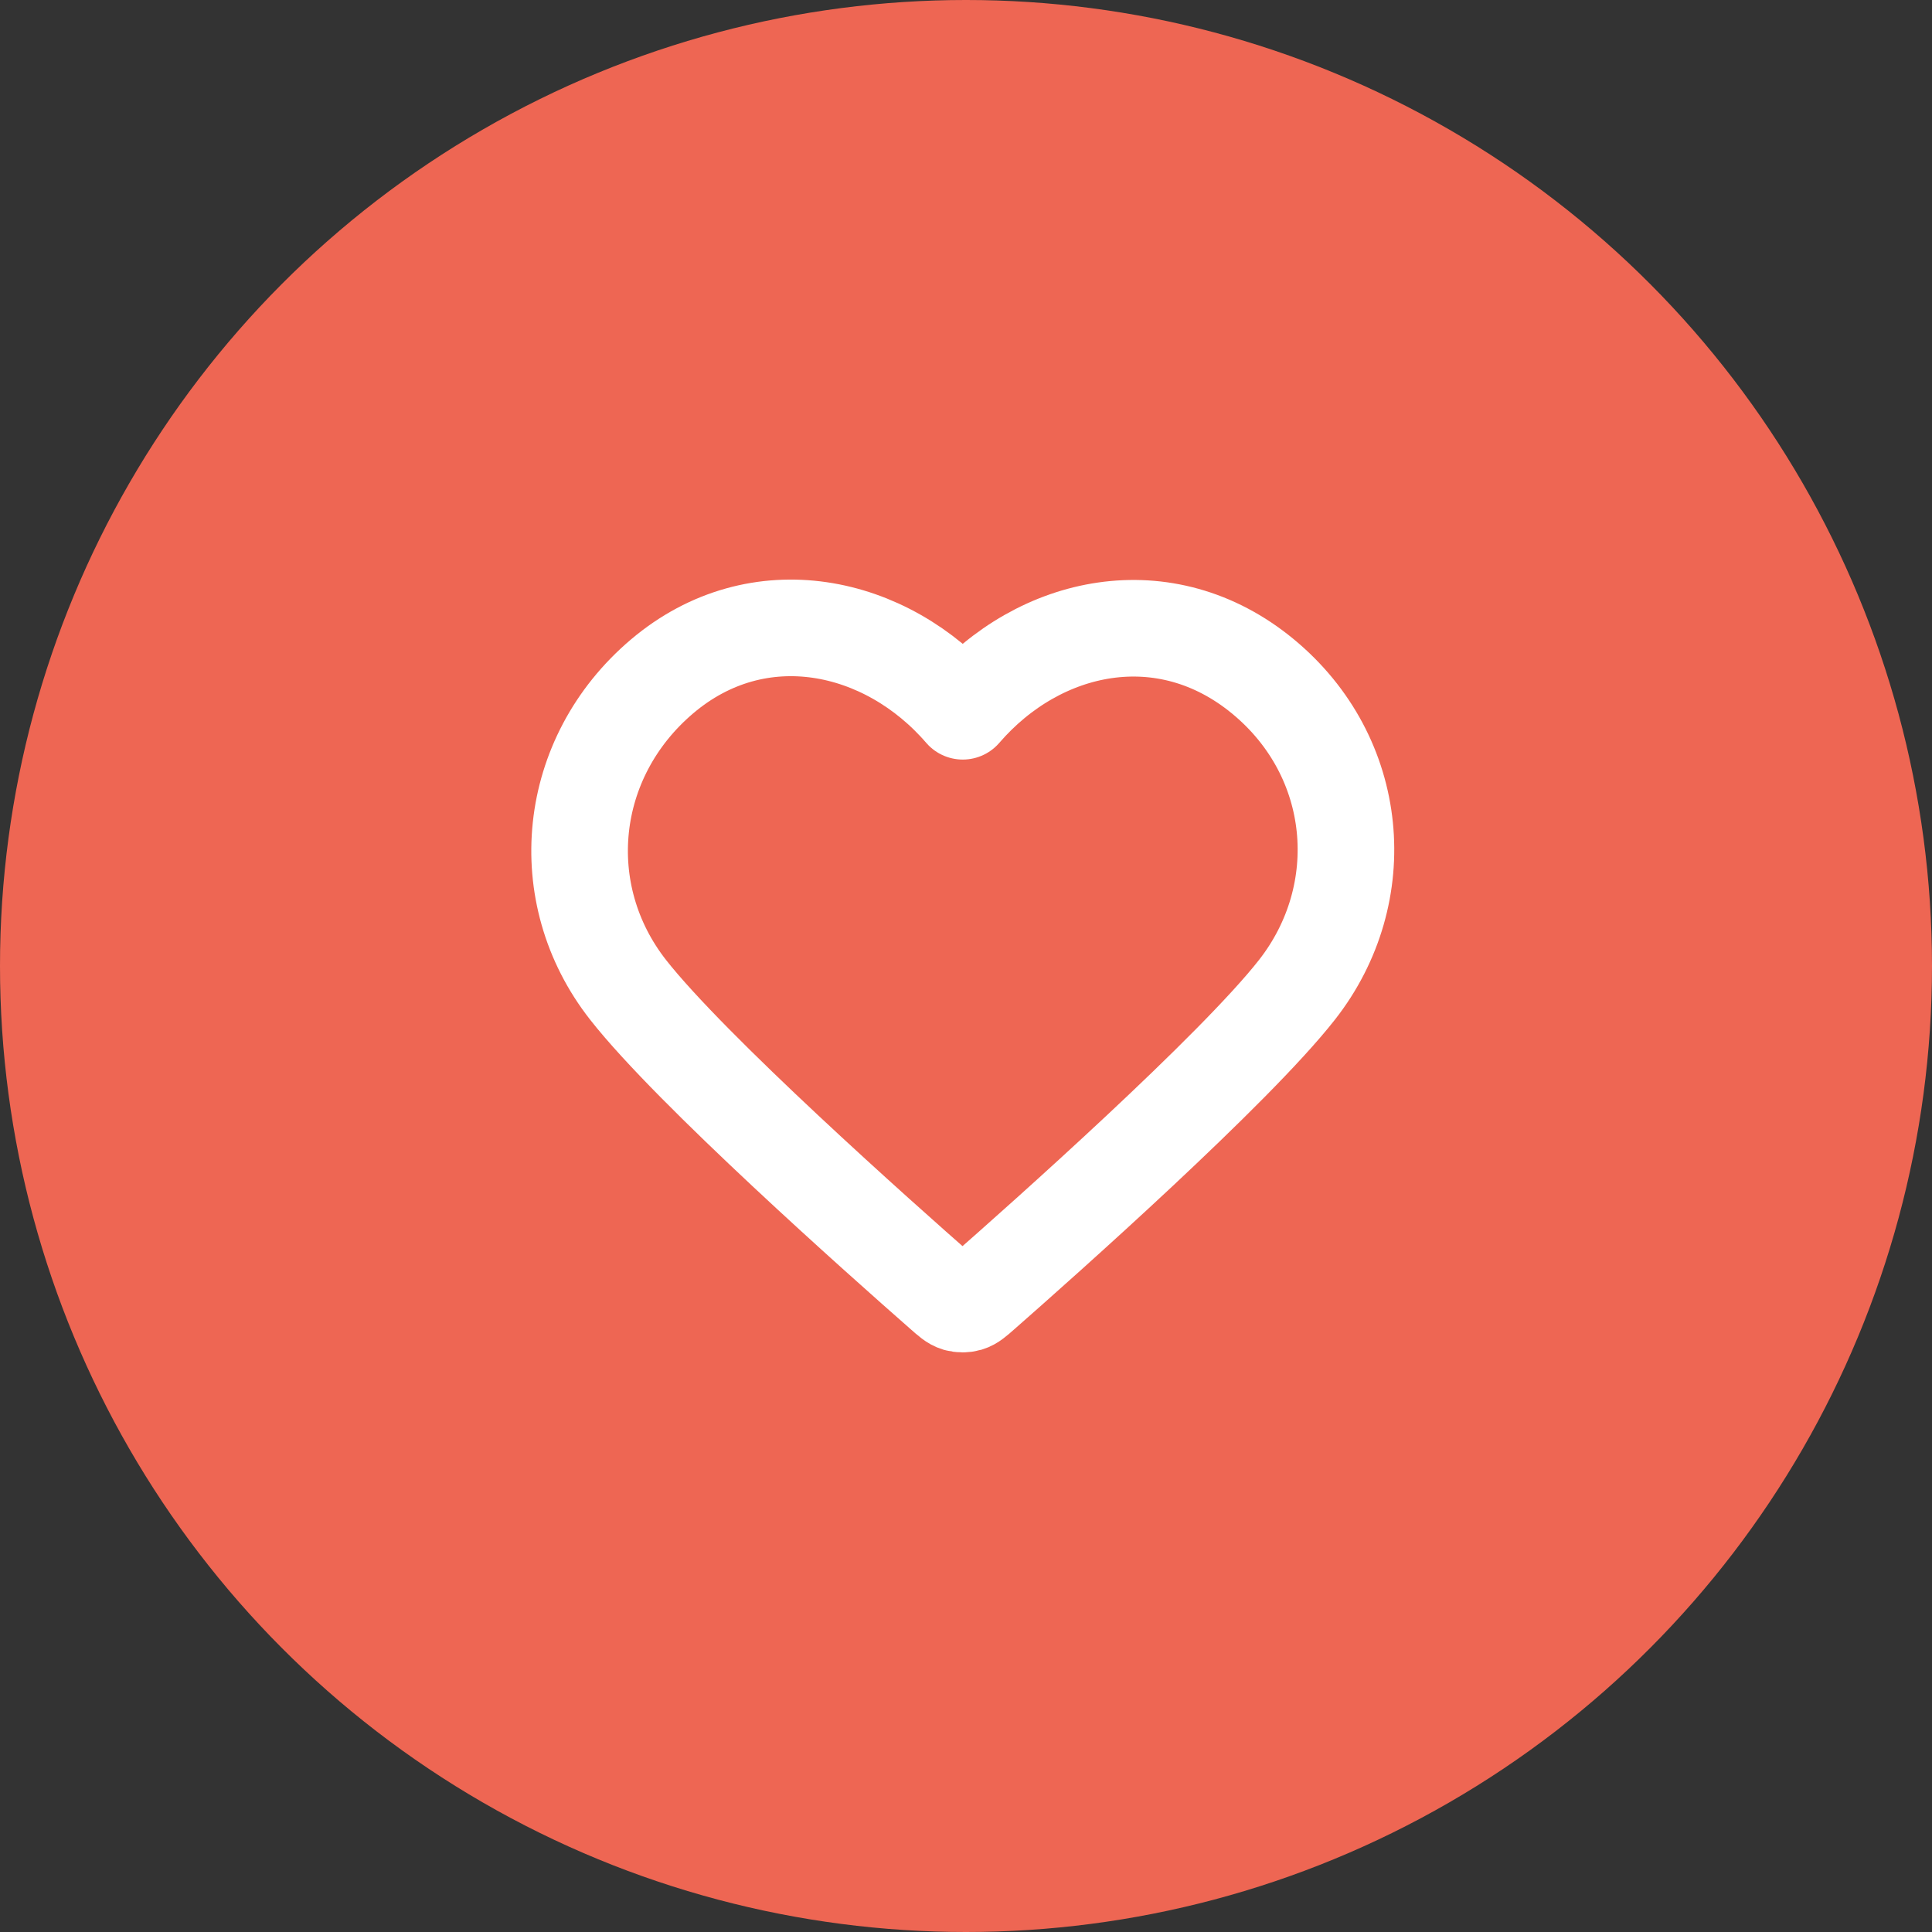 <svg width="40" height="40" viewBox="0 0 40 40" fill="none" xmlns="http://www.w3.org/2000/svg">
<rect x="0" y="0" width="40" height="40" fill="#333333" stroke="none"/>
<circle cx="20" cy="20" r="20" fill="#EE6653"/>
<path fill-rule="evenodd" clip-rule="evenodd" d="M19.933 14.726C18.347 12.887 15.697 12.319 13.709 14.003C11.722 15.686 11.442 18.501 13.003 20.492C14.3 22.148 18.227 25.639 19.515 26.769C19.659 26.896 19.73 26.959 19.814 26.984C19.888 27.005 19.968 27.005 20.041 26.984C20.125 26.959 20.197 26.896 20.341 26.769C21.628 25.639 25.555 22.148 26.853 20.492C28.413 18.501 28.168 15.669 26.146 14.003C24.125 12.337 21.52 12.887 19.933 14.726Z" stroke="white" stroke-width="2" stroke-linecap="round" stroke-linejoin="round"/>
</svg>
